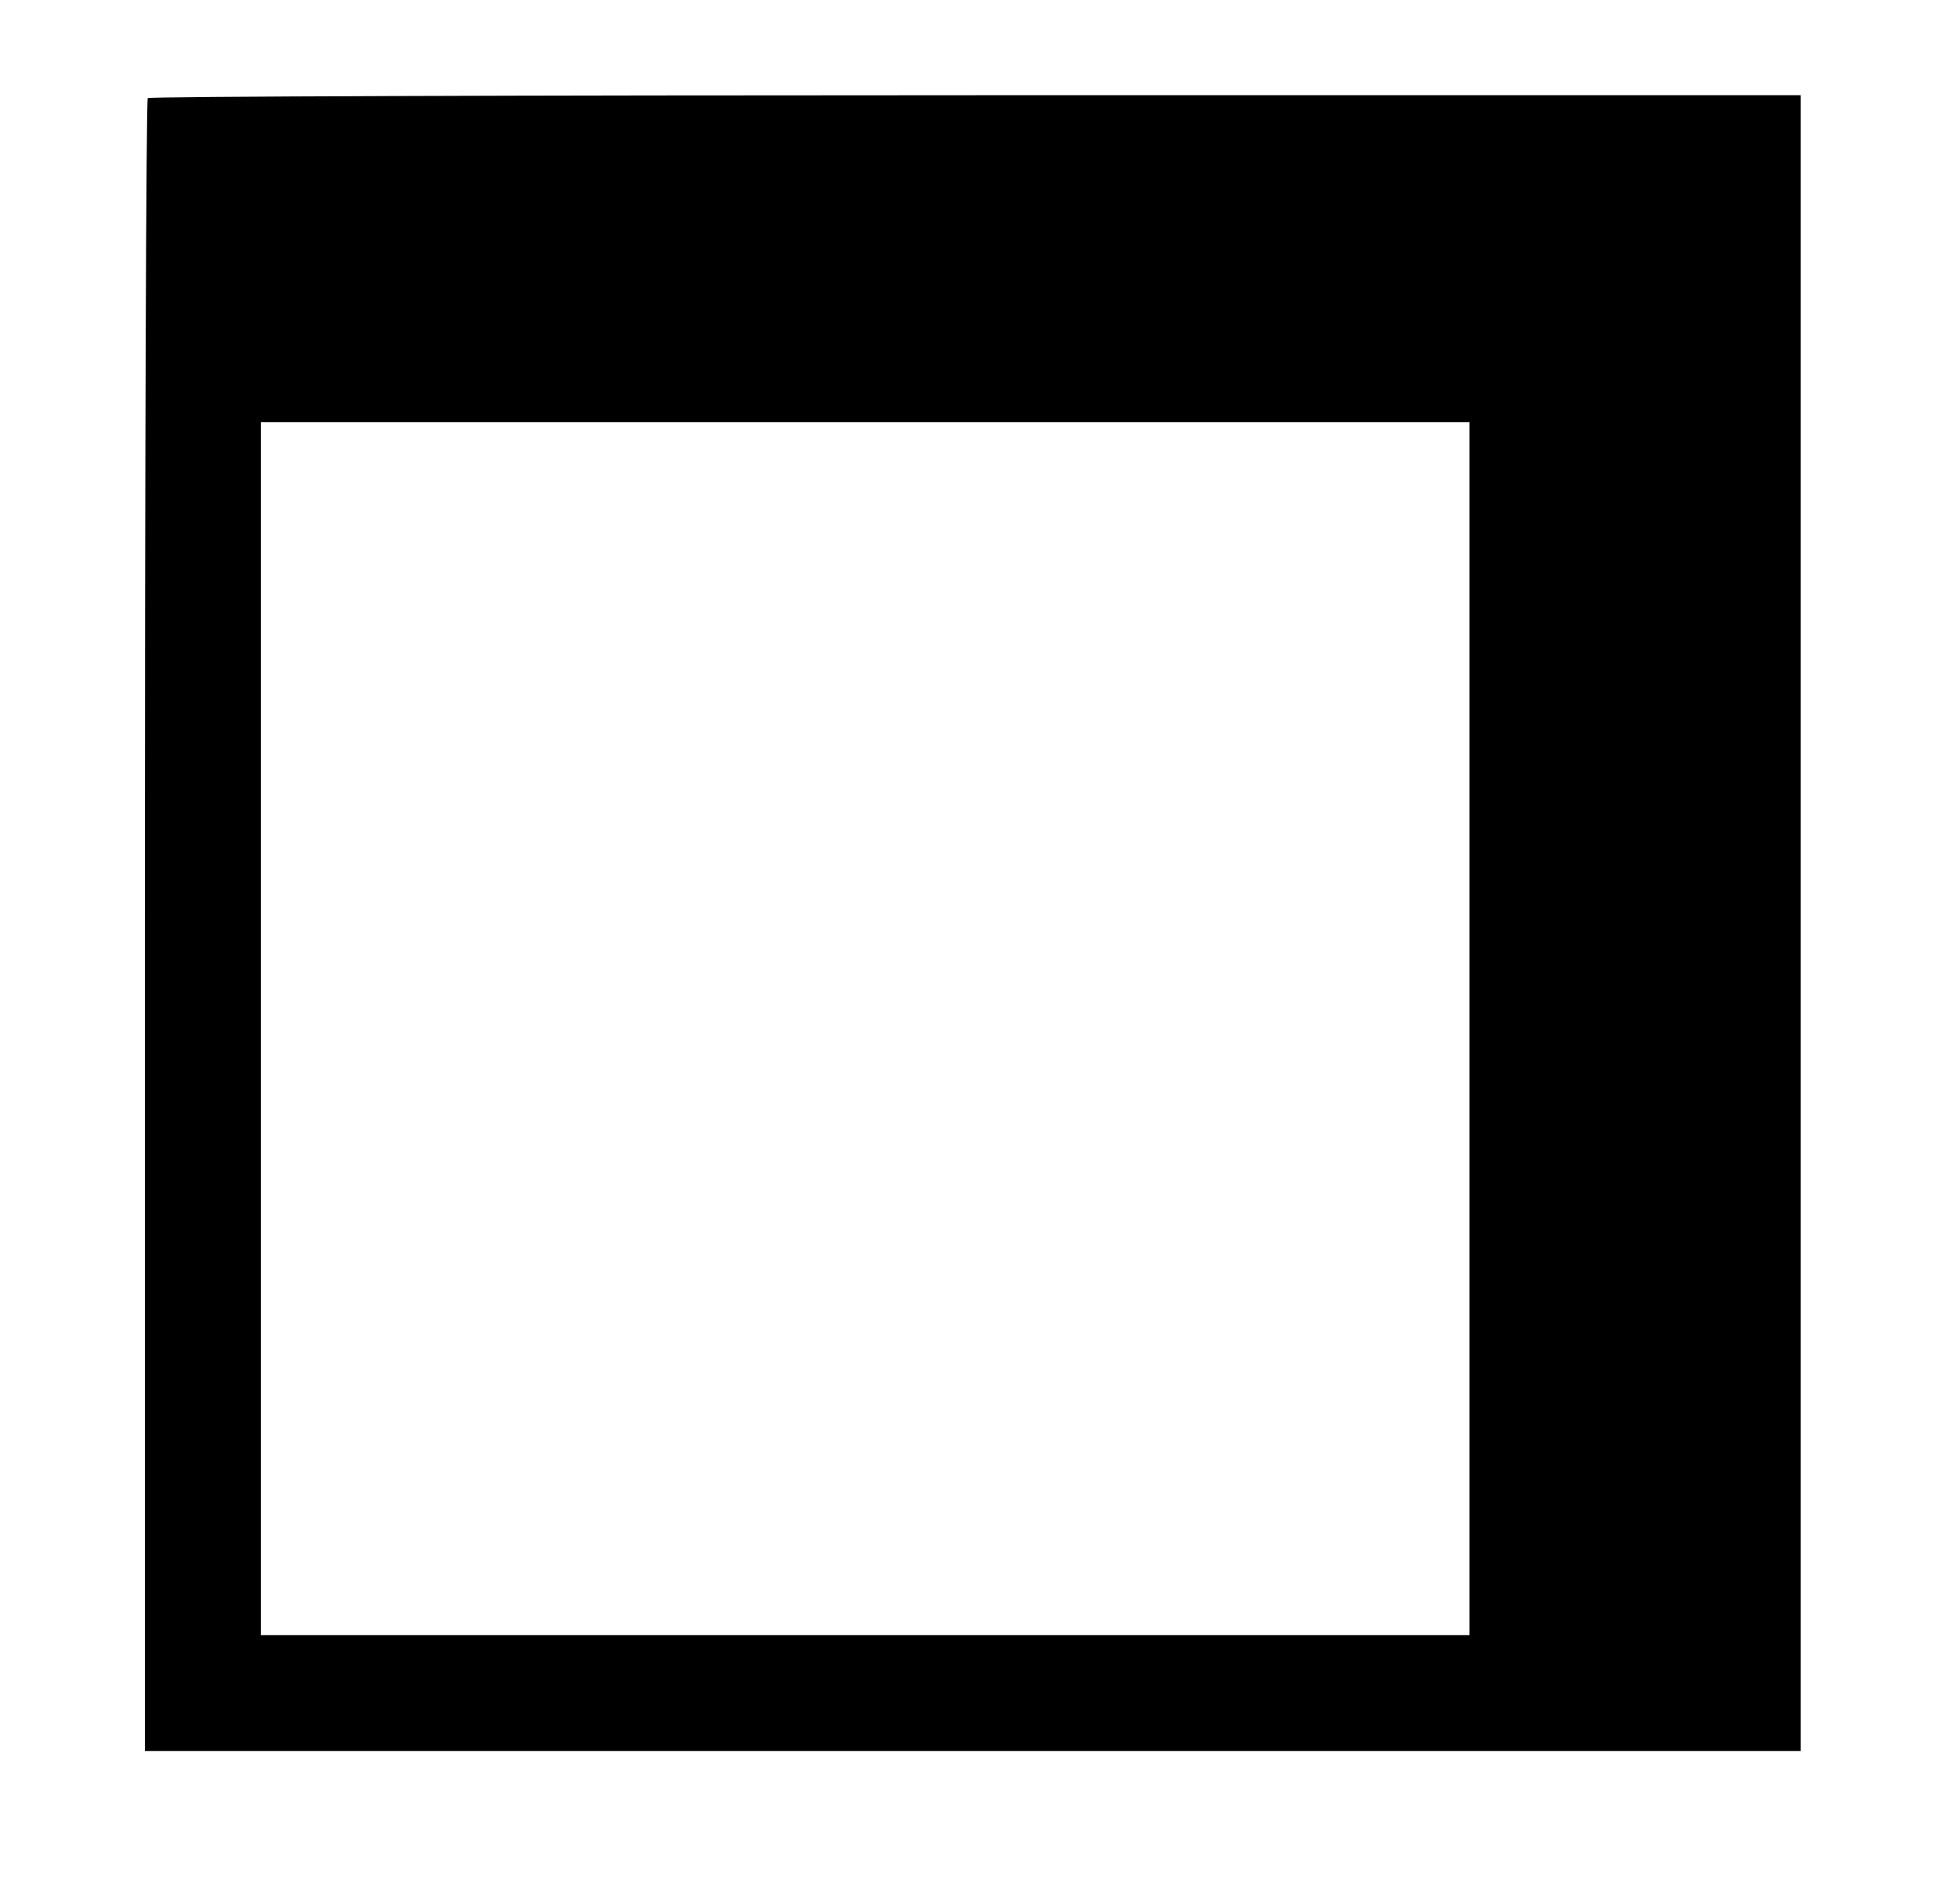 <?xml version="1.0" standalone="no"?>
<!DOCTYPE svg PUBLIC "-//W3C//DTD SVG 20010904//EN"
 "http://www.w3.org/TR/2001/REC-SVG-20010904/DTD/svg10.dtd">
<svg version="1.0" xmlns="http://www.w3.org/2000/svg"
 width="473pt" height="460pt" viewBox="0 0 473 460"
 preserveAspectRatio="xMidYMid meet">
<g transform="translate(0,460) scale(0.1,-0.1)"
fill="#000000" stroke="none">
<path d="M357 4363 c-4 -3 -7 -903 -7 -2000 l0 -1993 2000 0 2000 0 0 2000 0
2000 -1993 0 c-1097 0 -1997 -3 -2000 -7z m3193 -2248 l0 -1465 -1460 0 -1460
0 0 1465 0 1465 1460 0 1460 0 0 -1465z"/>
</g>
</svg>
